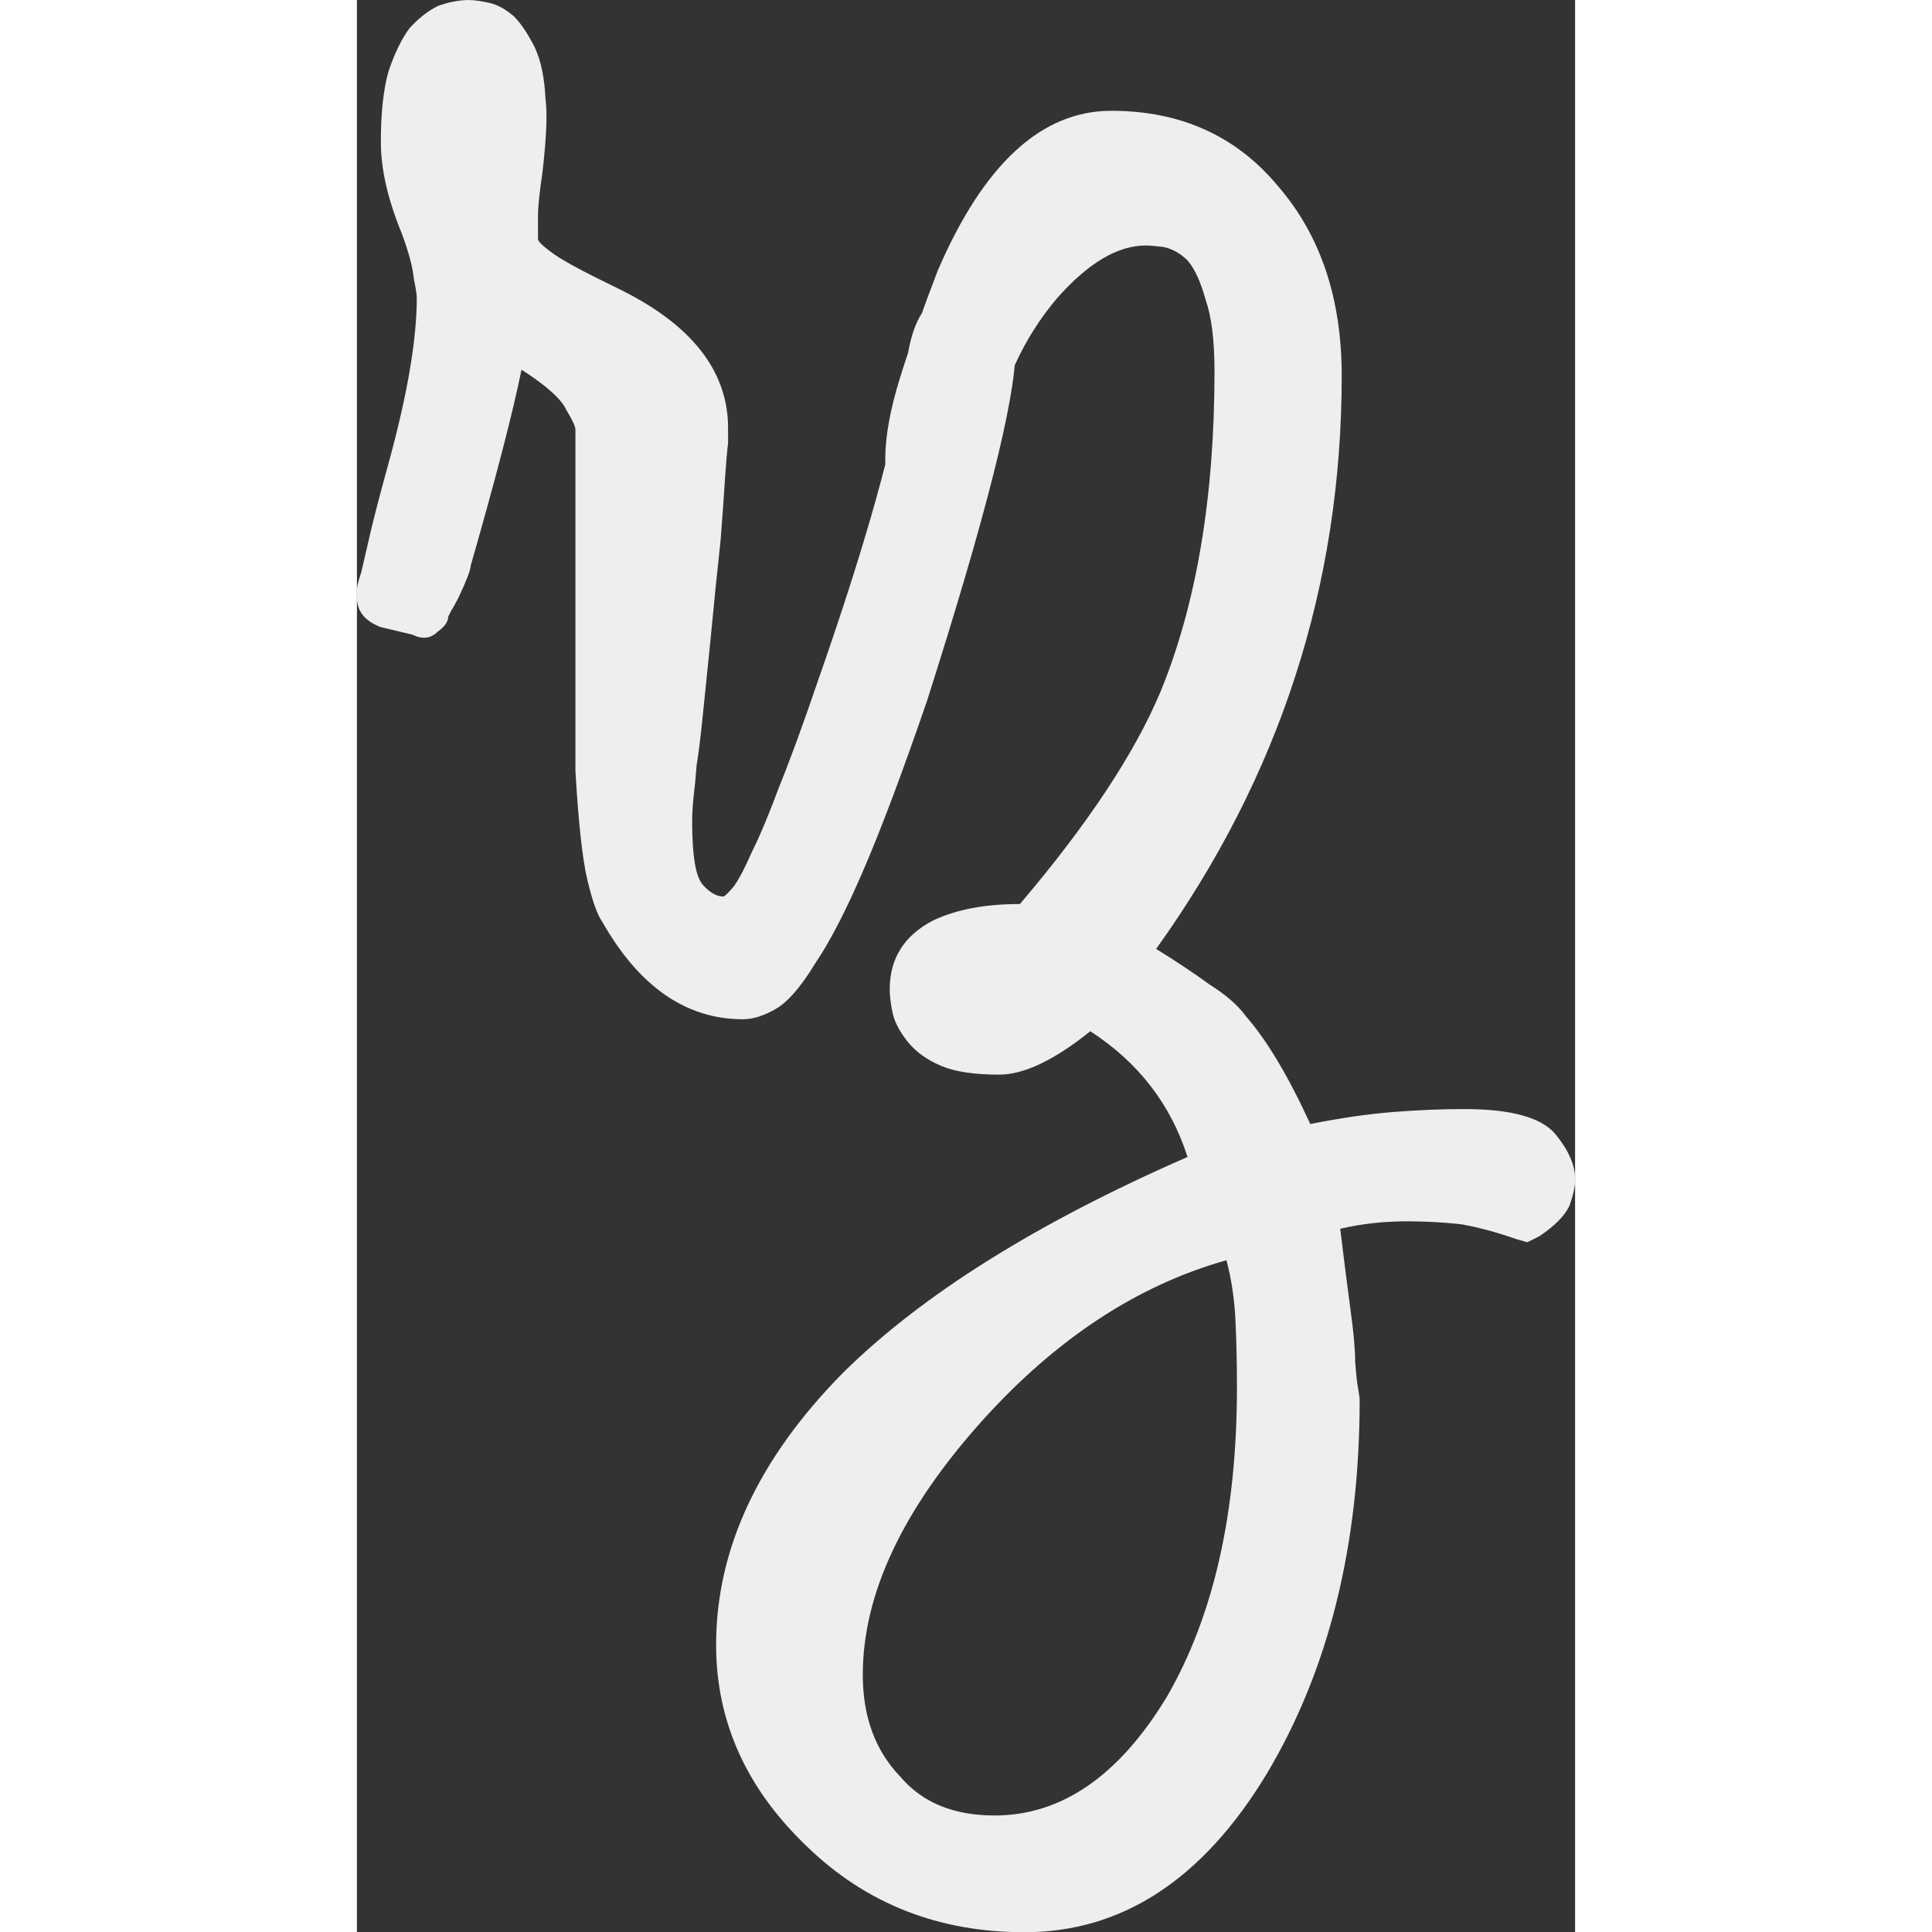 <svg data-v-423bf9ae=""
  xmlns="http://www.w3.org/2000/svg" viewBox="0 0 37.831 60" class="font"
  style="enable-background:new 0 0 121.9 121.9;" width="100" height="100"><rect x="0" y="0" width="37.831" height="60" fill="#333333" stroke="none"/>  <!---->  <!---->  <!---->
  <g data-v-423bf9ae="" id="08b4fac0-83d6-4a14-999a-2945a5926f6f" fill="#eee" transform="matrix(4.648,0,0,4.648,0.604,-16.778)">
    <path d="M3.95 5.53L3.95 5.53L3.95 5.53Q4.00 5.53 4.14 5.59L4.14 5.59L4.14 5.59Q4.27 5.66 4.27 5.95L4.27 5.95L4.27 5.95Q4.27 6.44 3.68 8.29L3.68 8.29L3.68 8.29Q3.44 8.99 3.26 9.41L3.26 9.41L3.26 9.41Q3.08 9.83 2.93 10.05L2.93 10.05L2.93 10.05Q2.79 10.28 2.67 10.35L2.67 10.35L2.67 10.35Q2.55 10.42 2.45 10.42L2.45 10.42L2.45 10.42Q1.88 10.42 1.51 9.77L1.51 9.77L1.51 9.77Q1.46 9.70 1.41 9.49L1.41 9.49L1.41 9.49Q1.36 9.28 1.33 8.76L1.33 8.76L1.33 7.69L1.33 6.48L1.33 6.48Q1.33 6.45 1.27 6.35L1.27 6.35L1.27 6.35Q1.22 6.24 0.97 6.08L0.97 6.08L0.97 6.08Q0.88 6.52 0.63 7.39L0.63 7.39L0.63 7.39Q0.63 7.43 0.55 7.60L0.55 7.60L0.55 7.60Q0.52 7.66 0.50 7.69L0.50 7.69L0.50 7.69Q0.49 7.71 0.48 7.73L0.48 7.73L0.48 7.73Q0.48 7.78 0.41 7.83L0.41 7.83L0.41 7.83Q0.34 7.90 0.24 7.85L0.24 7.85L0.03 7.80L0.03 7.80Q-0.13 7.74-0.13 7.60L-0.13 7.60L-0.13 7.60Q-0.13 7.59-0.13 7.55L-0.13 7.55L-0.13 7.55Q-0.13 7.52-0.10 7.43L-0.10 7.43L-0.10 7.43Q-0.08 7.34-0.04 7.17L-0.04 7.17L-0.04 7.17Q0 7 0.08 6.71L0.08 6.71L0.08 6.71Q0.27 6.02 0.27 5.60L0.27 5.60L0.27 5.60Q0.27 5.57 0.25 5.47L0.25 5.47L0.25 5.47Q0.24 5.36 0.17 5.17L0.17 5.17L0.17 5.17Q0.03 4.83 0.03 4.56L0.03 4.56L0.03 4.56Q0.03 4.27 0.08 4.09L0.08 4.09L0.08 4.09Q0.14 3.91 0.22 3.80L0.22 3.80L0.22 3.80Q0.31 3.70 0.41 3.65L0.41 3.65L0.41 3.65Q0.52 3.61 0.62 3.61L0.62 3.61L0.62 3.61Q0.67 3.61 0.76 3.63L0.76 3.63L0.76 3.63Q0.84 3.65 0.92 3.72L0.92 3.72L0.92 3.72Q0.99 3.79 1.06 3.93L1.06 3.93L1.06 3.93Q1.12 4.06 1.13 4.27L1.13 4.27L1.13 4.27Q1.15 4.41 1.11 4.76L1.11 4.76L1.11 4.76Q1.08 4.96 1.08 5.05L1.08 5.05L1.08 5.05Q1.08 5.15 1.08 5.21L1.08 5.21L1.08 5.21Q1.09 5.24 1.19 5.31L1.19 5.31L1.19 5.31Q1.29 5.38 1.60 5.53L1.60 5.53L1.60 5.53Q2.35 5.89 2.35 6.47L2.35 6.47L2.35 6.47Q2.35 6.50 2.35 6.57L2.35 6.57L2.35 6.57Q2.34 6.65 2.33 6.80L2.33 6.80L2.33 6.80Q2.32 6.96 2.30 7.22L2.30 7.22L2.30 7.22Q2.27 7.49 2.23 7.91L2.23 7.91L2.23 7.91Q2.20 8.20 2.18 8.40L2.18 8.40L2.18 8.40Q2.16 8.60 2.14 8.72L2.14 8.72L2.14 8.72Q2.13 8.85 2.12 8.93L2.12 8.93L2.12 8.93Q2.11 9.02 2.11 9.10L2.11 9.10L2.11 9.10Q2.11 9.44 2.18 9.52L2.18 9.52L2.18 9.52Q2.25 9.60 2.32 9.60L2.32 9.60L2.32 9.60Q2.34 9.59 2.39 9.53L2.39 9.53L2.39 9.53Q2.44 9.46 2.51 9.30L2.51 9.30L2.51 9.30Q2.59 9.14 2.69 8.87L2.69 8.87L2.69 8.87Q2.80 8.60 2.95 8.16L2.95 8.16L2.95 8.16Q3.43 6.79 3.54 6.05L3.54 6.05L3.54 6.05Q3.58 5.73 3.71 5.63L3.71 5.63L3.71 5.63Q3.84 5.53 3.95 5.53ZM7.27 11.02L7.27 11.02L7.27 11.02Q7.74 11.02 7.88 11.19L7.88 11.19L7.88 11.19Q8.01 11.35 8.01 11.49L8.01 11.49L8.01 11.49Q8.01 11.56 7.97 11.67L7.97 11.67L7.97 11.67Q7.92 11.77 7.77 11.87L7.77 11.87L7.69 11.91L7.62 11.89L7.62 11.89Q7.42 11.82 7.25 11.79L7.25 11.79L7.25 11.79Q7.07 11.77 6.89 11.77L6.89 11.77L6.89 11.77Q6.65 11.77 6.44 11.82L6.44 11.82L6.44 11.82Q6.48 12.15 6.51 12.37L6.51 12.37L6.51 12.37Q6.54 12.59 6.54 12.71L6.54 12.71L6.54 12.71Q6.55 12.84 6.56 12.89L6.56 12.89L6.56 12.89Q6.57 12.95 6.57 12.96L6.57 12.96L6.57 12.96Q6.57 14.42 5.95 15.46L5.95 15.46L5.95 15.46Q5.31 16.52 4.33 16.52L4.33 16.52L4.33 16.52Q3.47 16.52 2.88 15.95L2.88 15.95L2.88 15.95Q2.27 15.37 2.27 14.60L2.27 14.60L2.27 14.60Q2.27 13.64 3.12 12.78L3.12 12.78L3.12 12.78Q3.91 12.00 5.42 11.34L5.42 11.34L5.42 11.34Q5.25 10.81 4.77 10.50L4.77 10.50L4.77 10.50Q4.41 10.79 4.16 10.79L4.16 10.79L4.16 10.79Q3.91 10.79 3.77 10.73L3.77 10.73L3.77 10.73Q3.63 10.67 3.55 10.57L3.55 10.57L3.55 10.57Q3.47 10.47 3.45 10.38L3.45 10.38L3.45 10.38Q3.43 10.29 3.43 10.22L3.43 10.22L3.43 10.22Q3.43 9.91 3.72 9.76L3.72 9.76L3.72 9.76Q3.95 9.65 4.30 9.65L4.30 9.65L4.30 9.65Q4.98 8.85 5.24 8.23L5.24 8.23L5.24 8.23Q5.60 7.35 5.60 6.09L5.60 6.09L5.60 6.09Q5.60 5.78 5.54 5.61L5.54 5.61L5.54 5.61Q5.49 5.43 5.42 5.35L5.42 5.35L5.42 5.35Q5.35 5.28 5.26 5.26L5.26 5.26L5.26 5.26Q5.18 5.25 5.14 5.25L5.14 5.25L5.14 5.25Q4.86 5.25 4.55 5.60L4.55 5.60L4.55 5.60Q4.38 5.80 4.27 6.04L4.27 6.04L4.27 6.04Q4.16 6.29 4.07 6.51L4.07 6.51L4.07 6.51Q4.00 6.71 3.95 6.92L3.95 6.92L3.95 6.92Q3.89 7.13 3.71 7.13L3.71 7.13L3.71 7.13Q3.40 7.13 3.40 6.68L3.40 6.68L3.40 6.68Q3.40 6.45 3.50 6.13L3.50 6.13L3.50 6.13Q3.60 5.81 3.75 5.42L3.75 5.42L3.75 5.42Q4.21 4.35 4.91 4.35L4.91 4.35L4.91 4.35Q5.61 4.35 6.03 4.86L6.03 4.86L6.03 4.86Q6.45 5.35 6.45 6.12L6.45 6.12L6.45 6.12Q6.45 8.22 5.21 9.95L5.21 9.95L5.21 9.95Q5.42 10.08 5.57 10.19L5.57 10.19L5.57 10.19Q5.73 10.29 5.81 10.40L5.81 10.40L5.81 10.40Q6.02 10.64 6.24 11.12L6.24 11.12L6.24 11.12Q6.54 11.06 6.79 11.04L6.79 11.04L6.79 11.04Q7.04 11.02 7.27 11.02ZM5.28 14.95L5.28 14.95L5.28 14.95Q5.75 14.14 5.75 12.88L5.75 12.88L5.75 12.88Q5.75 12.64 5.74 12.43L5.74 12.43L5.74 12.43Q5.73 12.22 5.68 12.03L5.68 12.03L5.68 12.03Q4.79 12.28 4.05 13.10L4.05 13.10L4.05 13.10Q3.25 13.99 3.25 14.80L3.25 14.80L3.25 14.80Q3.25 15.22 3.50 15.48L3.50 15.48L3.50 15.48Q3.72 15.74 4.13 15.74L4.13 15.74L4.13 15.74Q4.80 15.74 5.28 14.95Z"></path>
  </g>  <!---->  <!---->
</svg>
